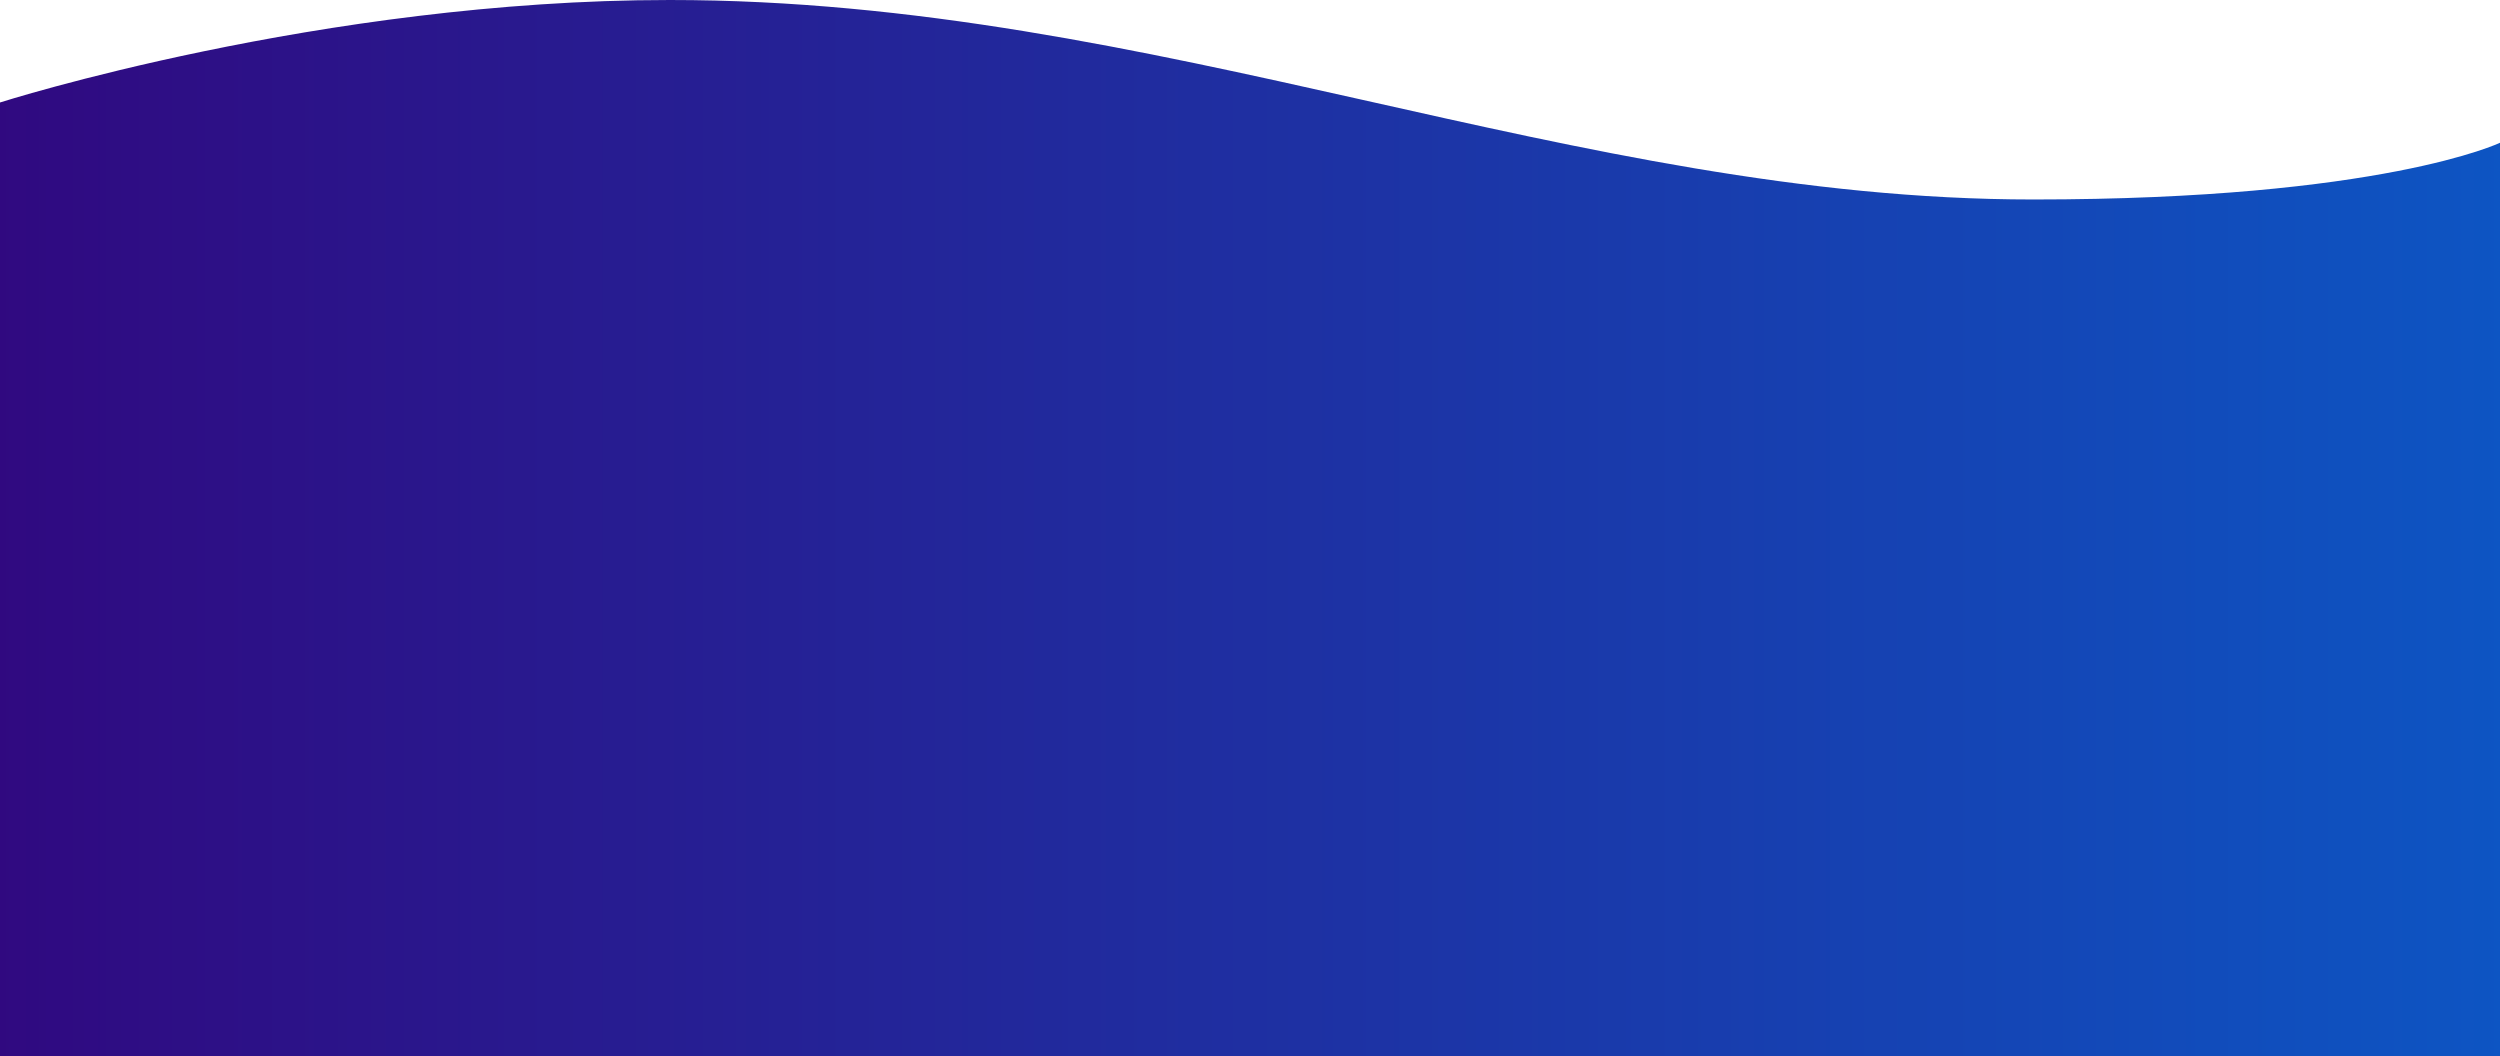 <?xml version="1.0" encoding="UTF-8" standalone="no"?>
<!DOCTYPE svg PUBLIC "-//W3C//DTD SVG 1.1//EN" "http://www.w3.org/Graphics/SVG/1.1/DTD/svg11.dtd">
<svg width="100%" height="100%" viewBox="0 0 1366 577" version="1.1" xmlns="http://www.w3.org/2000/svg" xmlns:xlink="http://www.w3.org/1999/xlink" xml:space="preserve" xmlns:serif="http://www.serif.com/" style="fill-rule:evenodd;clip-rule:evenodd;stroke-linejoin:round;stroke-miterlimit:2;">
    <path d="M0,577L0,56C0,56 175.212,0 366,0C632.788,0 859.442,109 1111,109C1301.56,109 1366,78 1366,78L1366,577L0,577Z" style="fill:url(#_Linear1);"/>
    <defs>
        <linearGradient id="_Linear1" x1="0" y1="0" x2="1" y2="0" gradientUnits="userSpaceOnUse" gradientTransform="matrix(-1366,1.67287e-13,-1.67287e-13,-1366,1366,288.5)"><stop offset="0" style="stop-color:rgb(13,85,195);stop-opacity:1"/><stop offset="1" style="stop-color:rgb(48,9,128);stop-opacity:1"/></linearGradient>
    </defs>
</svg>
